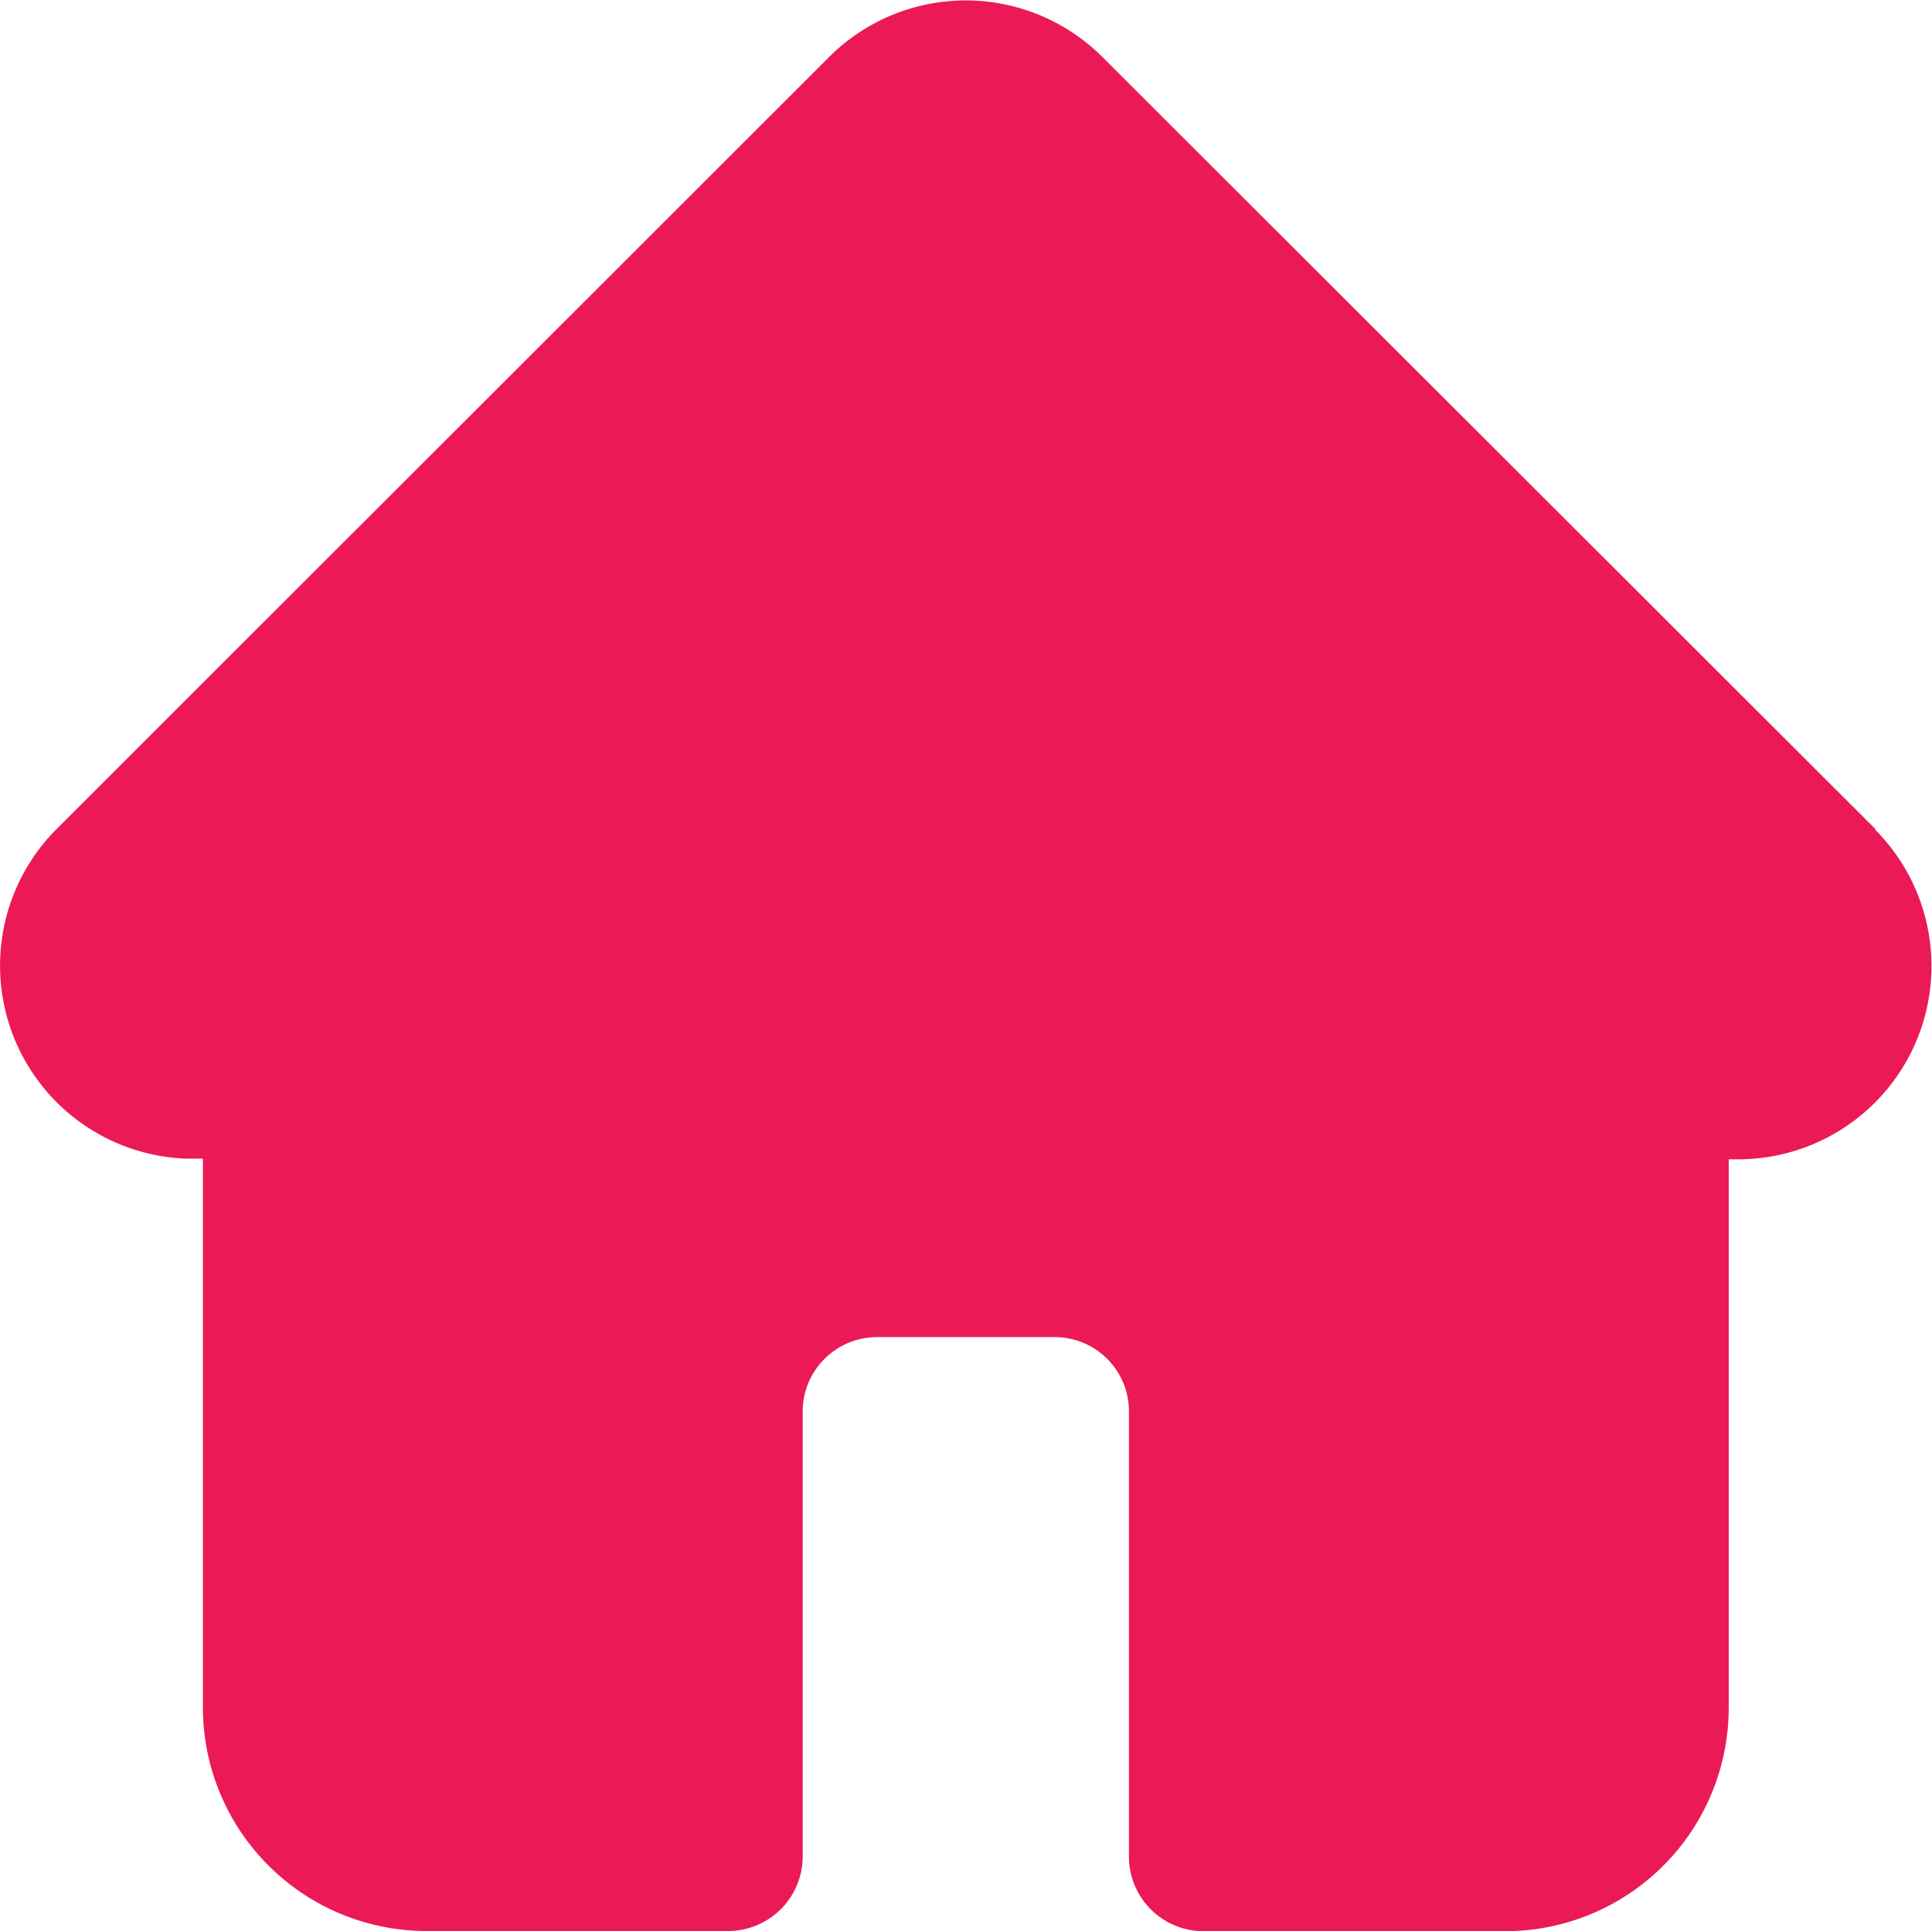 <svg xmlns="http://www.w3.org/2000/svg" width="20.329" height="20.323" viewBox="0 0 20.329 20.323">
  <g id="Group_34998" data-name="Group 34998" transform="translate(0)">
    <g id="Group_34999" data-name="Group 34999">
      <path id="Path_81205" data-name="Path 81205" d="M19.734,8.725l-.142.141h0l.142-.141L11.6.6A2.034,2.034,0,0,0,8.724.6L.593,8.727a2.033,2.033,0,0,0,1.361,3.466h.181v5.782a2.354,2.354,0,0,0,2.348,2.346H7.662a.785.785,0,0,0,.784-.784V14.85a.783.783,0,0,1,.779-.779H11.1a.781.781,0,0,1,.779.779v4.689a.785.785,0,0,0,.784.784h3.18a2.352,2.352,0,0,0,2.347-2.347V12.2h.1a2.034,2.034,0,0,0,1.439-3.471" fill="#eb1a56"/>
    </g>
  </g>
</svg>
